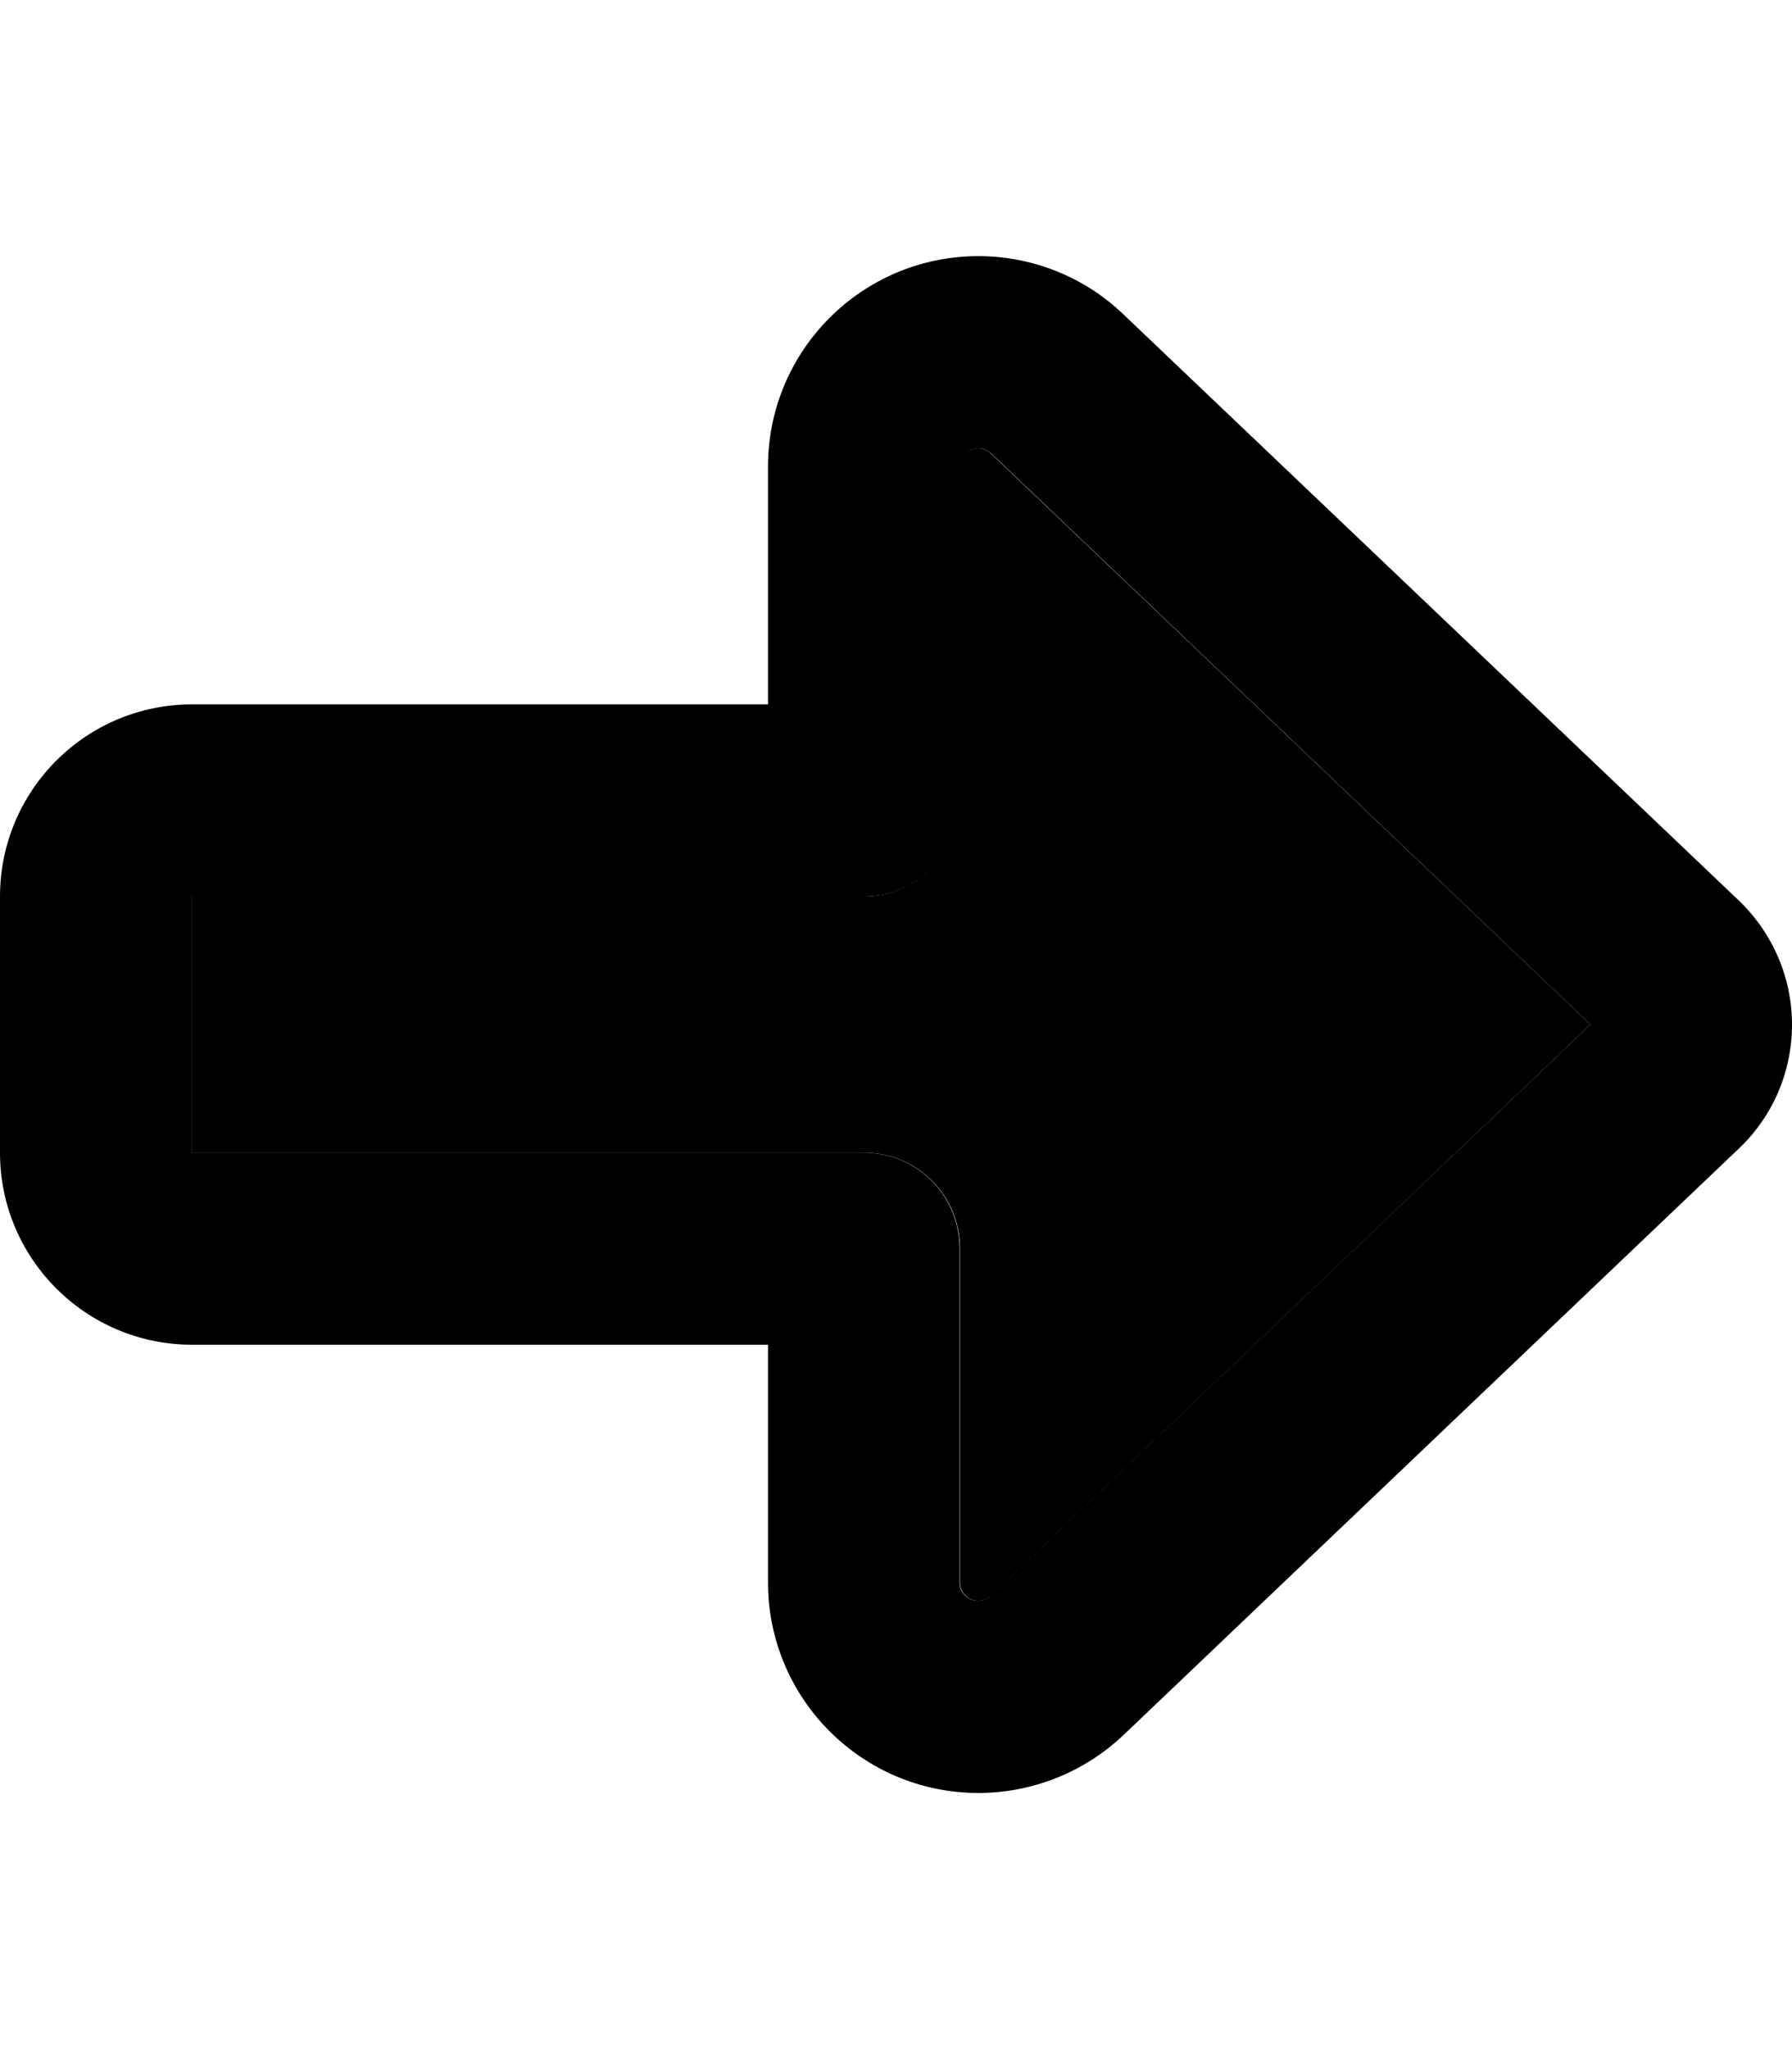 <svg xmlns="http://www.w3.org/2000/svg" viewBox="0 0 448 512"><path class="pr-icon-duotone-secondary" d="M48 224l0 64 168 0c13.3 0 24 10.7 24 24l0 83.4c0 2.5 2 4.6 4.6 4.6c1.2 0 2.3-.5 3.2-1.3L397.6 256 247.7 113.3c-.8-.8-2-1.3-3.2-1.3c-2.5 0-4.6 2-4.6 4.6l0 83.4c0 13.3-10.7 24-24 24L48 224z"/><path class="pr-icon-duotone-primary" d="M397.6 256L247.7 398.7c-.8 .8-2 1.3-3.2 1.3c-2.5 0-4.6-2-4.6-4.6l0-83.4c0-13.3-10.7-24-24-24L48 288l0-64 168 0c13.3 0 24-10.7 24-24l0-83.4c0-2.5 2-4.6 4.6-4.6c1.2 0 2.3 .5 3.2 1.3L397.6 256zm-153 192c13.5 0 26.5-5.2 36.3-14.5L434.8 286.9c8.5-8.1 13.2-19.2 13.2-30.9s-4.8-22.8-13.2-30.9L280.8 78.5C271.1 69.2 258.1 64 244.6 64c-29 0-52.6 23.5-52.6 52.6l0 59.4L48 176c-26.5 0-48 21.5-48 48l0 64c0 26.5 21.5 48 48 48l144 0 0 59.4c0 29 23.5 52.6 52.6 52.6z"/></svg>